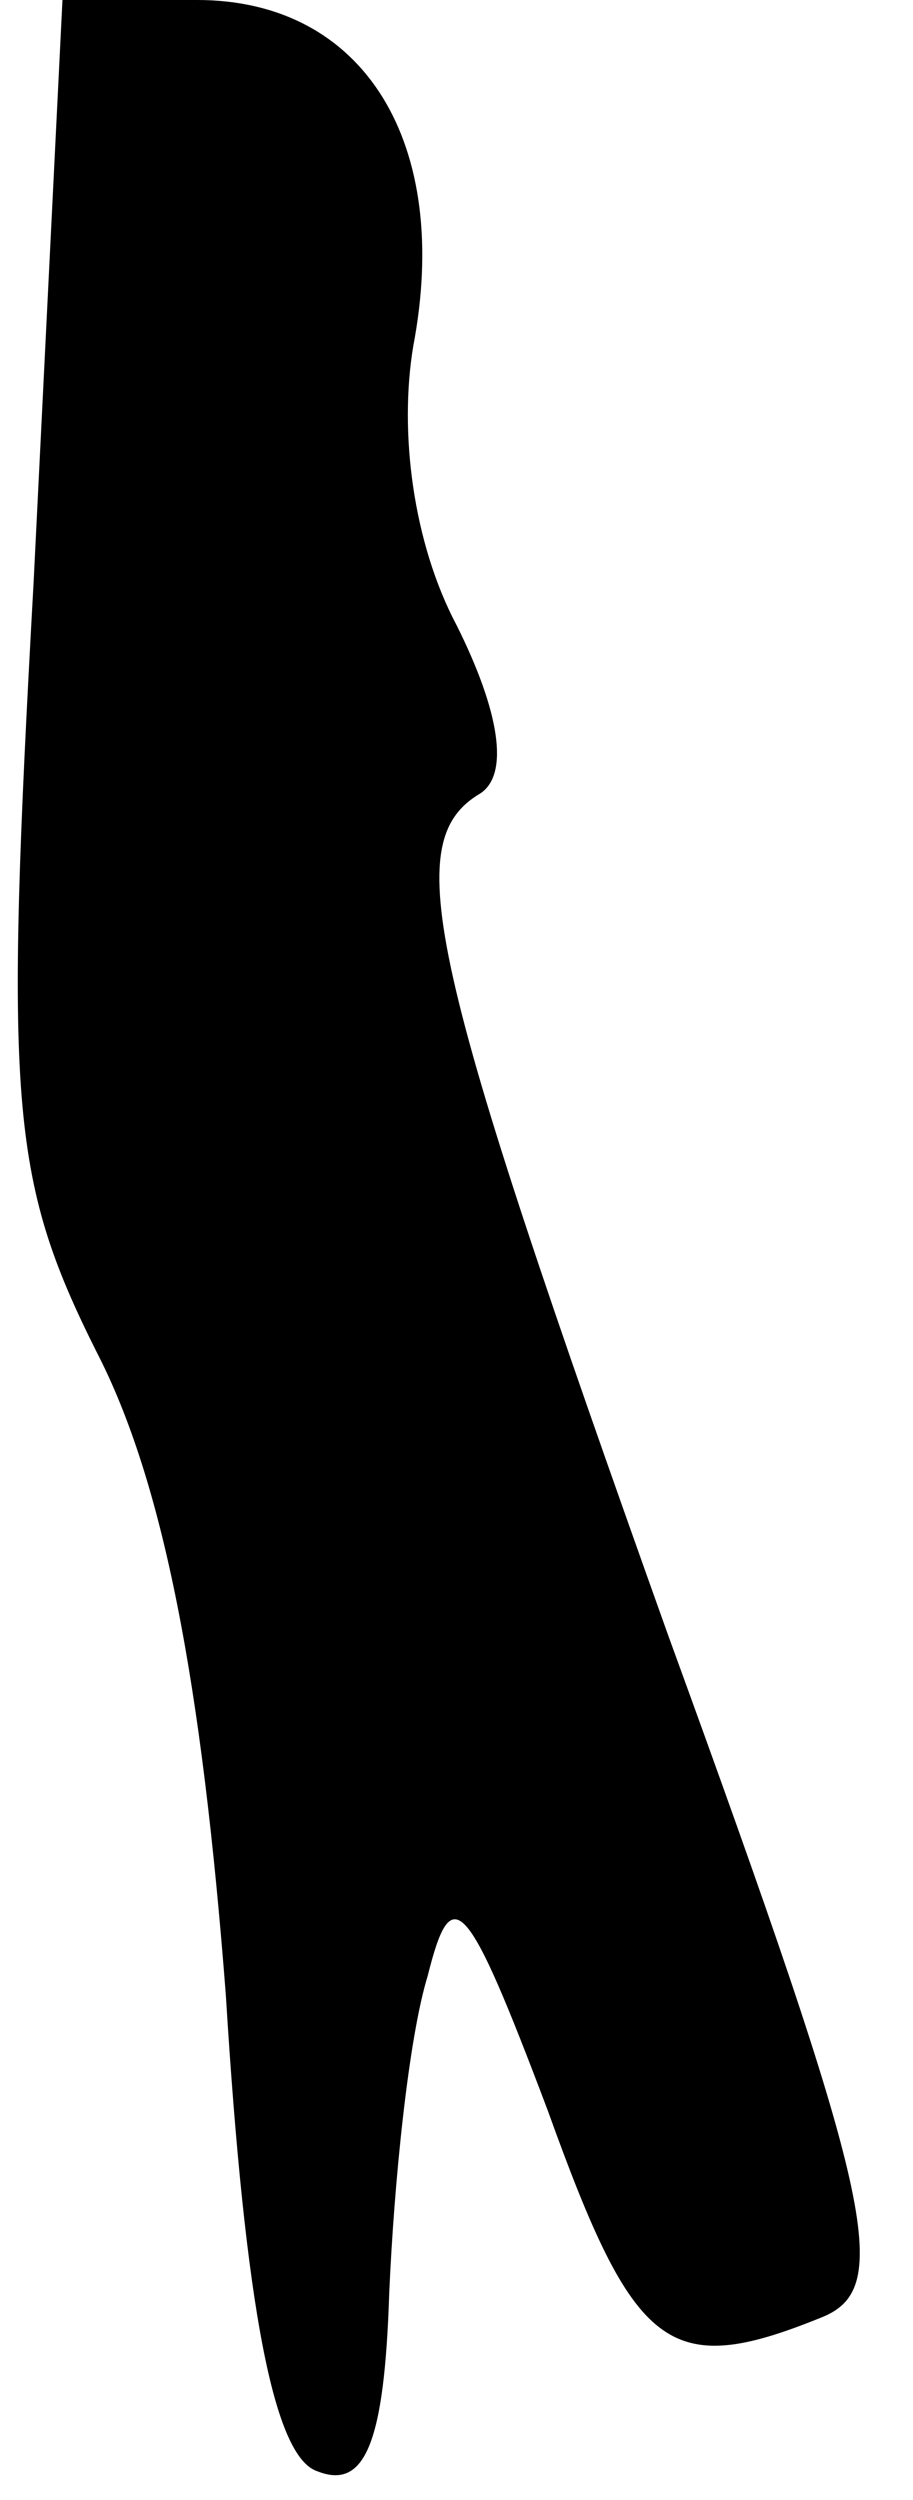 <?xml version="1.0" standalone="no"?>
<!DOCTYPE svg PUBLIC "-//W3C//DTD SVG 20010904//EN"
 "http://www.w3.org/TR/2001/REC-SVG-20010904/DTD/svg10.dtd">
<svg version="1.0" xmlns="http://www.w3.org/2000/svg"
 width="19pt" height="52pt" viewBox="0 0 19 52"
 preserveAspectRatio="xMidYMid meet">
<g transform="translate(0,52) scale(0.1,-0.1)"
fill="#000000" stroke="none">
<path fill="#000000" stroke="none" d="M7 399 c-6 -108 -5 -124 13 -160 14
-27 22 -69 27 -134 4 -65 10 -96 19 -99 10 -4 14 6 15 37 1 23 4 53 8 66 5 20
8 17 25 -28 18 -50 25 -56 57 -43 15 6 11 24 -32 142 -50 140 -56 165 -39 175
6 4 4 17 -5 35 -9 17 -12 40 -9 58 8 42 -10 72 -45 72 l-28 0 -6 -121z"/>
</g>
</svg>
